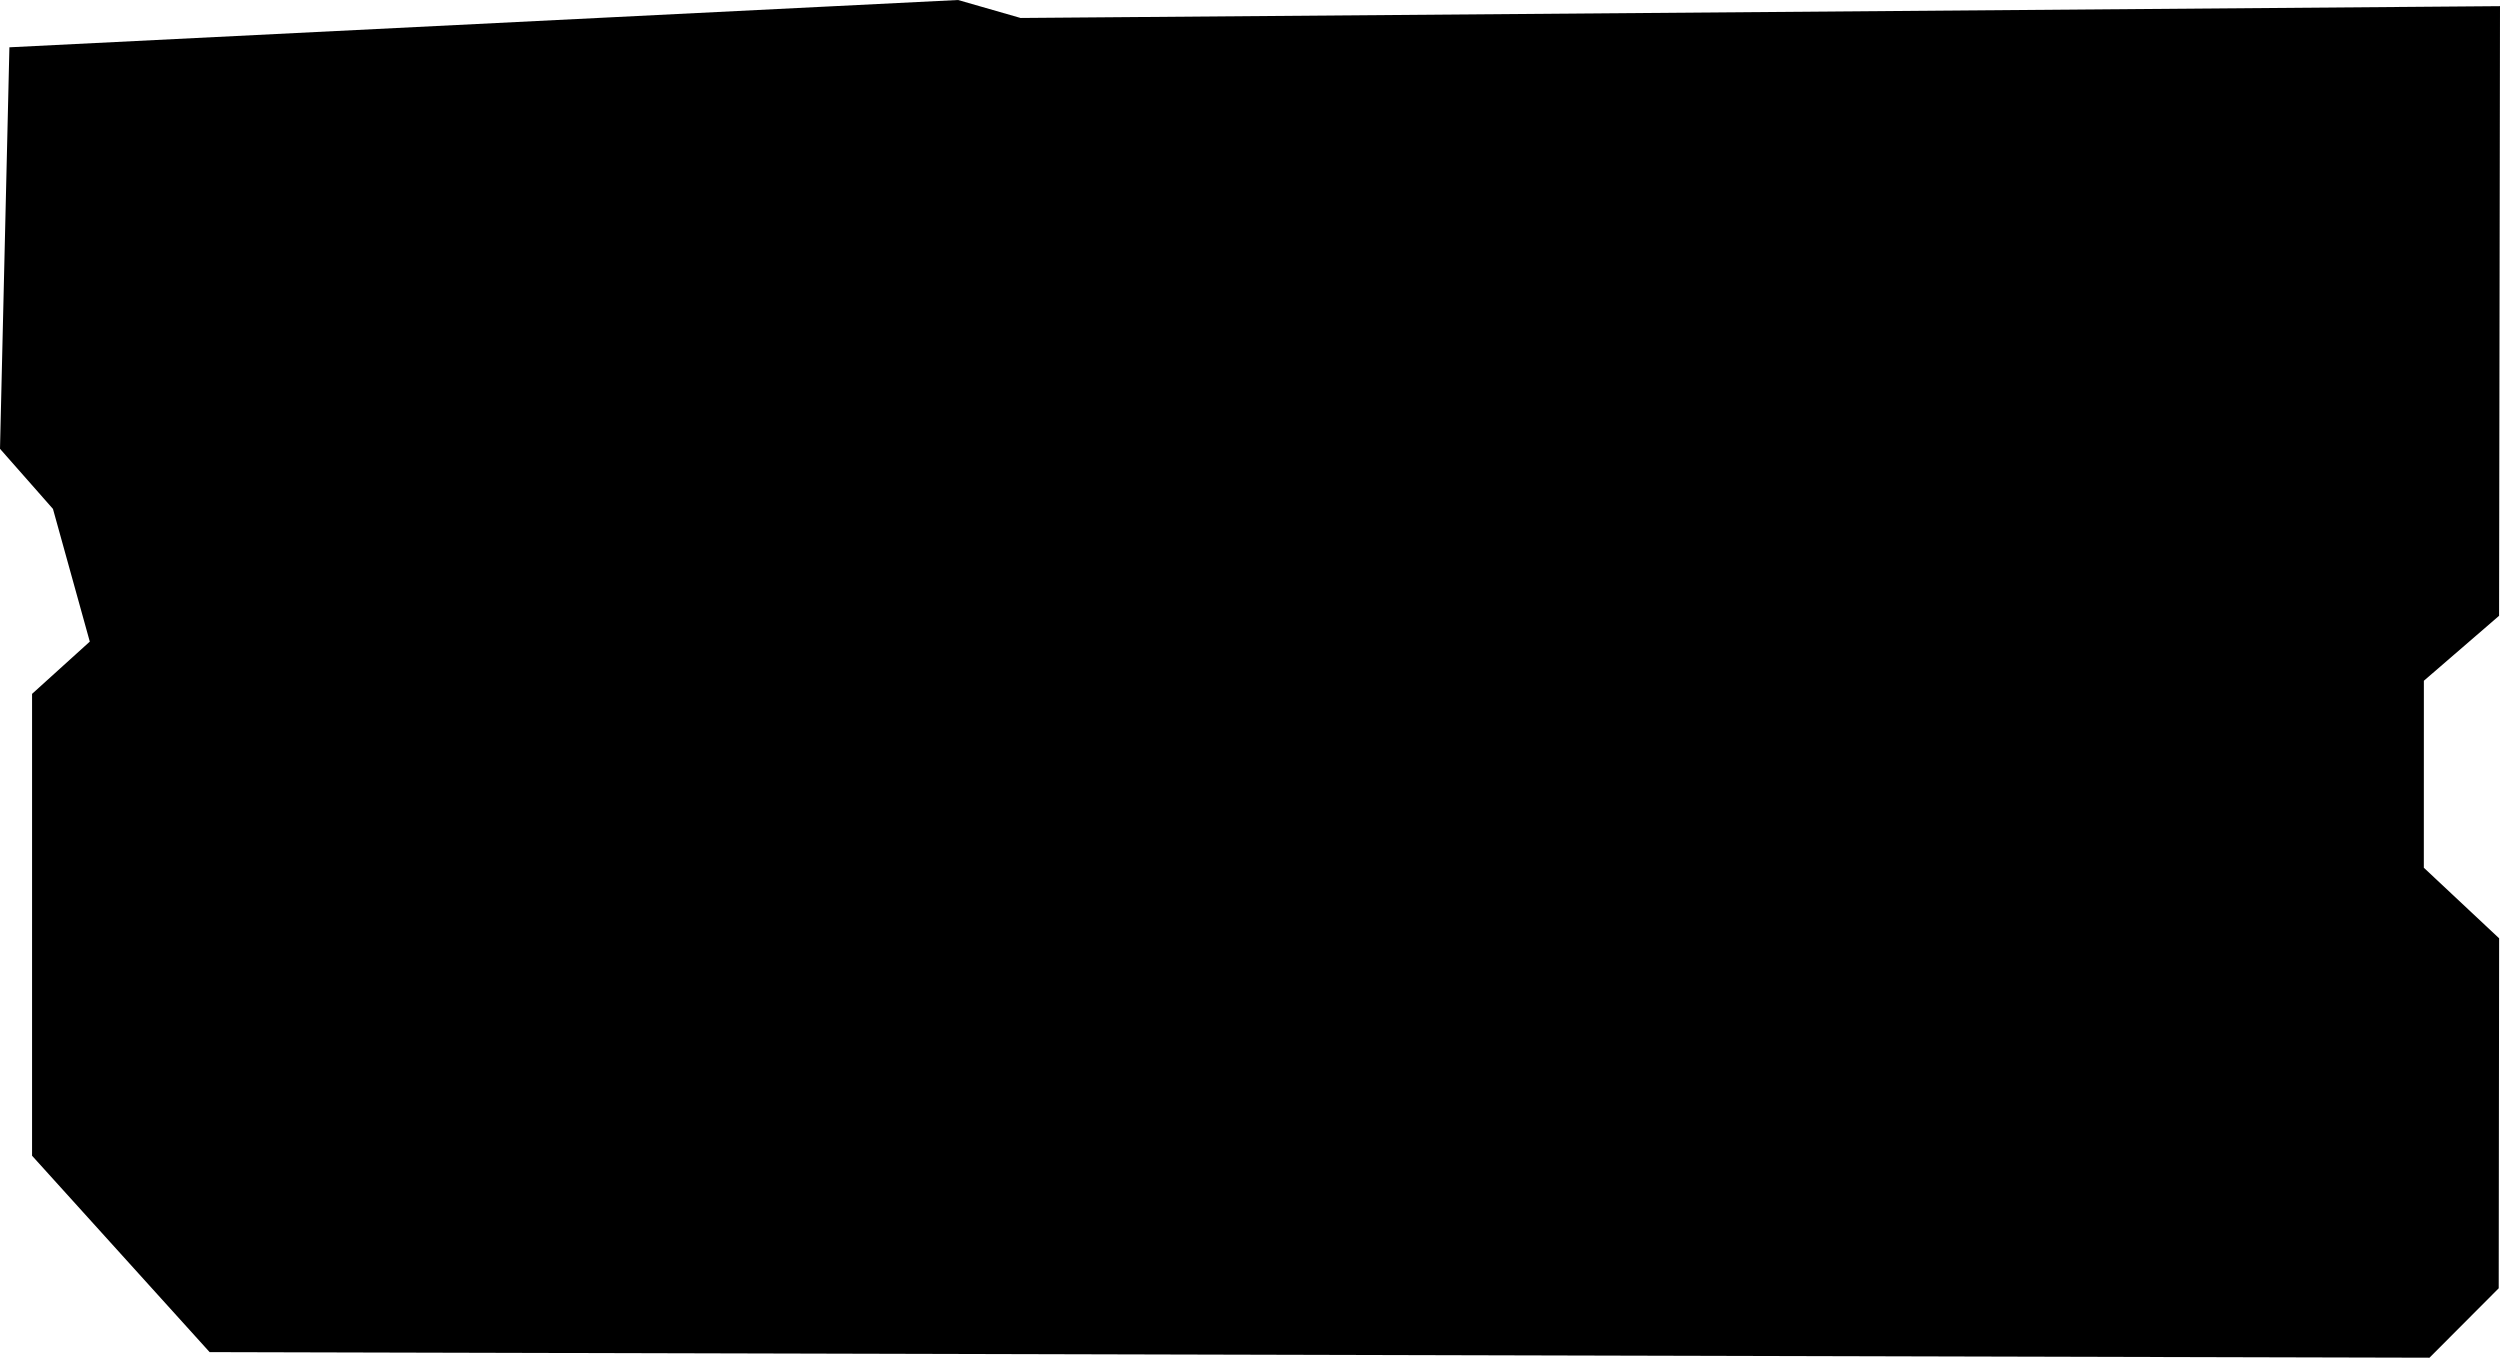 <?xml version="1.0" encoding="UTF-8" standalone="no"?>
<!-- Created with Inkscape (http://www.inkscape.org/) -->

<svg
   version="1.1"
   id="svg1"
   width="223.245"
   height="121.239"
   viewBox="0 0 223.245 121.239"
   sodipodi:docname="baralho das arcas - 3det-04_ok2.svg"
   inkscape:version="1.3.2 (091e20e, 2023-11-25, custom)"
   xmlns:inkscape="http://www.inkscape.org/namespaces/inkscape"
   xmlns:sodipodi="http://sodipodi.sourceforge.net/DTD/sodipodi-0.dtd"
   xmlns="http://www.w3.org/2000/svg"
   xmlns:svg="http://www.w3.org/2000/svg">
  <defs
     id="defs1" />
  <sodipodi:namedview
     id="namedview1"
     pagecolor="#ffffff"
     bordercolor="#000000"
     borderopacity="0.25"
     inkscape:showpageshadow="2"
     inkscape:pageopacity="0.0"
     inkscape:pagecheckerboard="0"
     inkscape:deskcolor="#d1d1d1"
     inkscape:zoom="1.5457969"
     inkscape:cx="141.99796"
     inkscape:cy="305.66758"
     inkscape:window-width="1366"
     inkscape:window-height="705"
     inkscape:window-x="1592"
     inkscape:window-y="-8"
     inkscape:window-maximized="1"
     inkscape:current-layer="layer1" />
  <g
     inkscape:groupmode="layer"
     id="layer2"
     inkscape:label="Image 2"
     style="display:inline;opacity:1"
     transform="translate(-10.593,-197.006)">
    <path
       id="rect1-5"
       style="display:inline;opacity:1;fill:#000000;stroke-width:2.5;paint-order:stroke fill markers"
       d="m 11.433,201.23 84.713,-4.224 5.584,1.605 132.108,-1.055 -0.083,54.44 -6.715,5.8 -0.004,16.697 6.724,6.302 -0.037,31.251 -6.181,6.2 -198.23,-0.499 -15.856,-17.536 5.95e-4,-41.244 5.155,-4.666 -3.289,-11.85 -4.729,-5.368 z"
       sodipodi:nodetypes="ccccccccccccccccc" />
  </g>
</svg>

